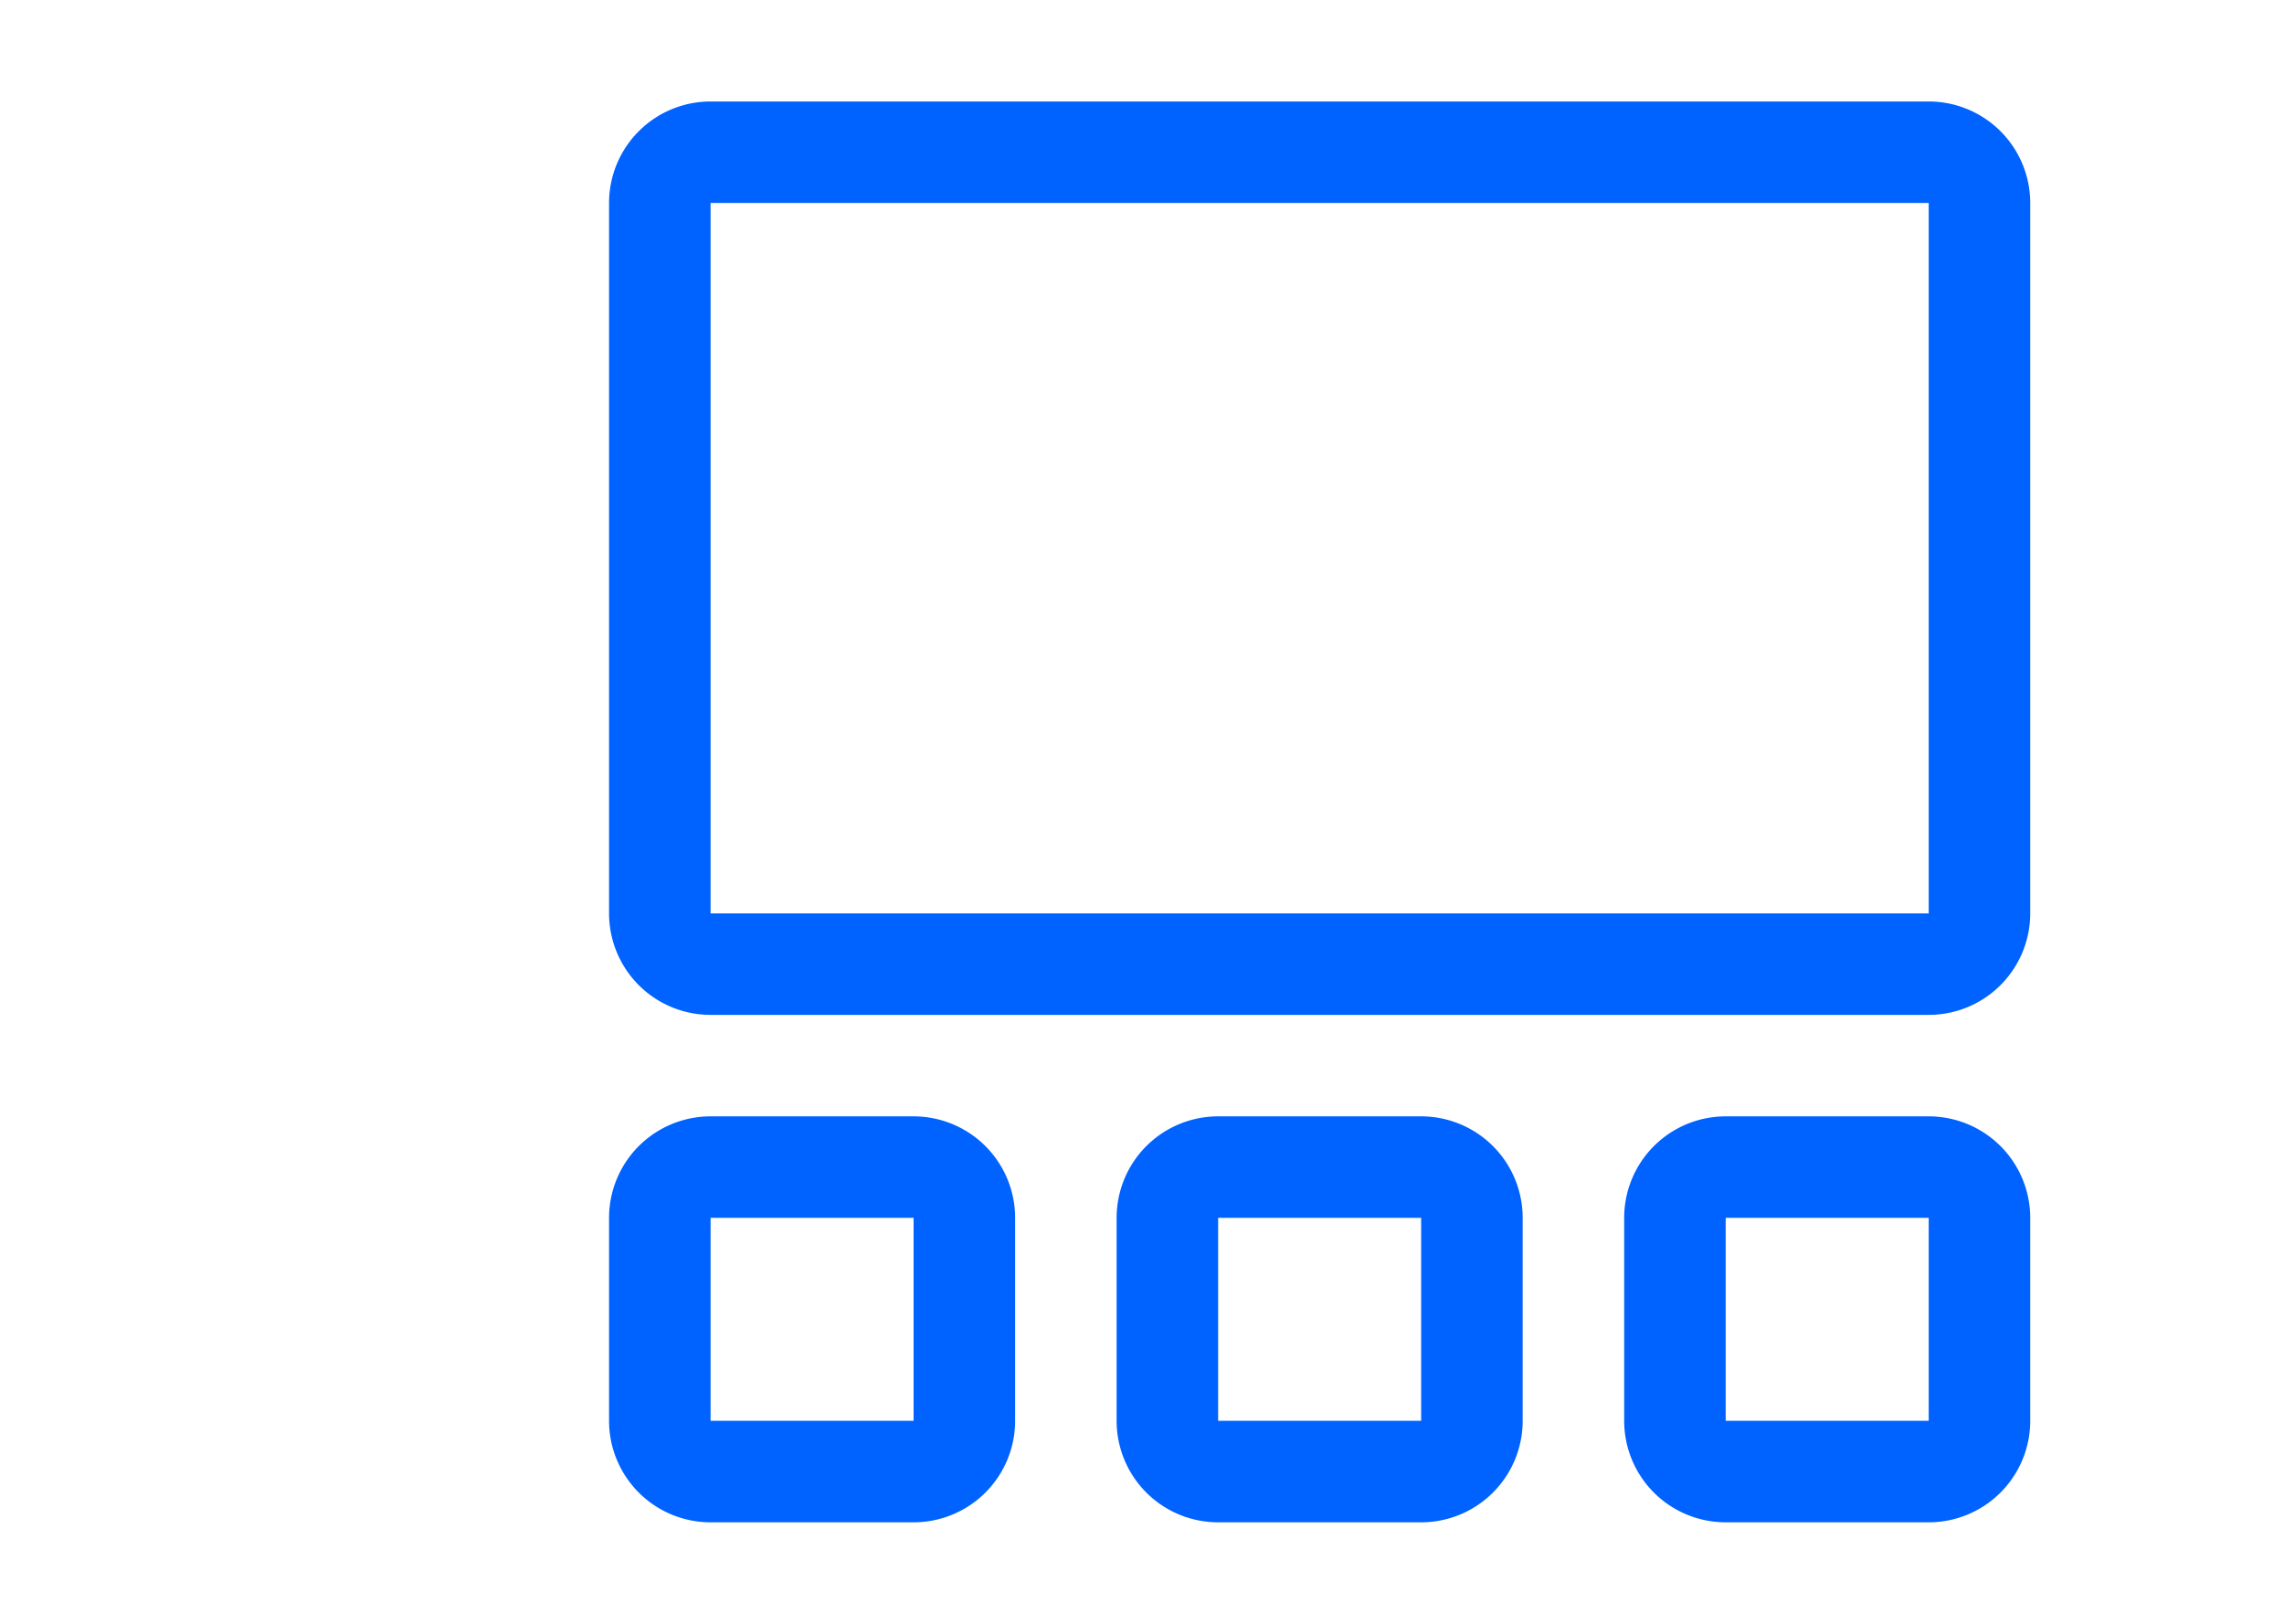 <?xml version="1.0" encoding="UTF-8"?>
<svg viewBox="-4 0 32 32" width="45px" height="32px" version="1.1" xmlns="http://www.w3.org/2000/svg" xmlns:xlink="http://www.w3.org/1999/xlink">
    
<path d="m 7.5,30 h -4 a 2,2 0 0 1 -2,-2 v -4 a 2,2 0 0 1 2,-2 h 4 a 2,2 0 0 1 2,2 v 4 a 2,2 0 0 1 -2,2 z m -4,-6 v 4 h 4 v -4 z m 14,6 h -4 a 2,2 0 0 1 -2,-2 v -4 a 2,2 0 0 1 2,-2 h 4 a 2,2 0 0 1 2,2 v 4 a 2,2 0 0 1 -2,2 z m -4,-6 v 4 h 4 v -4 z m 14,6 h -4 a 2,2 0 0 1 -2,-2 v -4 a 2,2 0 0 1 2,-2 h 4 a 2,2 0 0 1 2,2 v 4 a 2,2 0 0 1 -2,2 z m -4,-6 v 4 h 4 v -4 z m 4,-4 h -24 a 2,2 0 0 1 -2,-2 V 4 a 2,2 0 0 1 2,-2 h 24 a 2,2 0 0 1 2,2 v 14 a 2,2 0 0 1 -2,2 z M 3.5,4 v 14 h 24 V 4 Z" fill="#0062ff"></path>

</svg>
